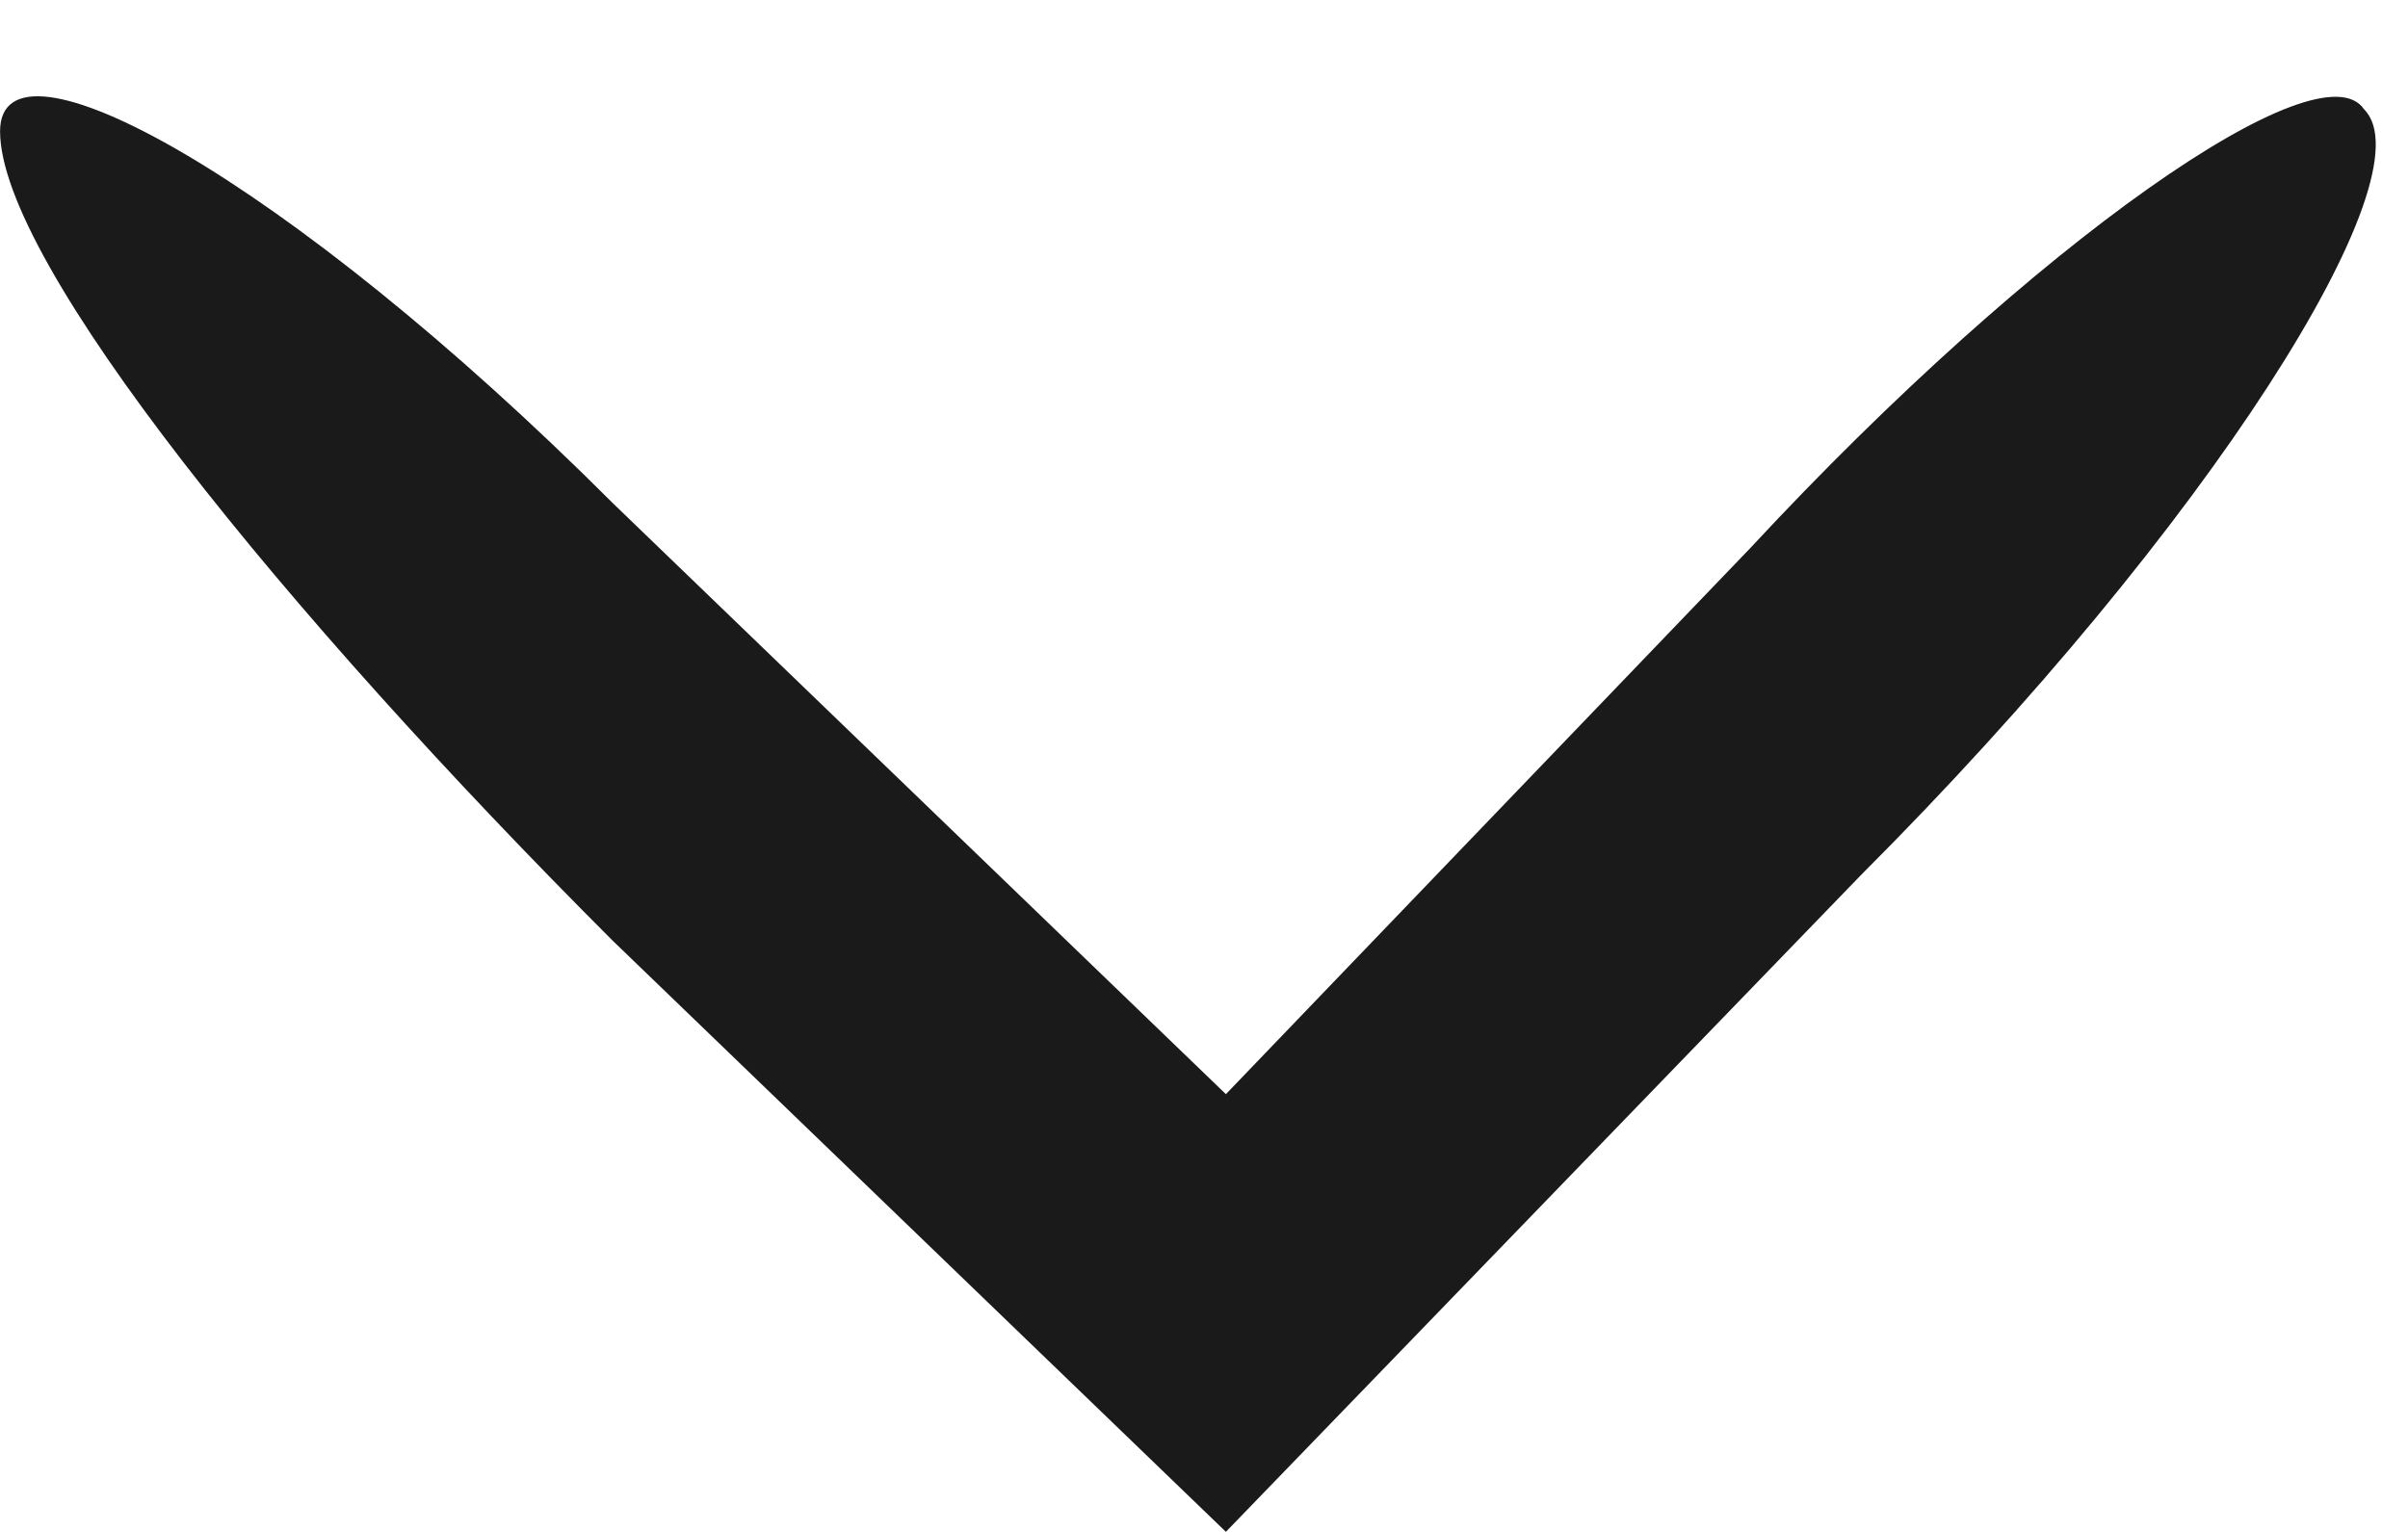 <svg version="1.0" xmlns="http://www.w3.org/2000/svg" width="14.667" height="9.333" viewBox="0 0 11 7"><path fill="#1a1a1a" d="M0 .6c0 .6 1.3 2.2 2.8 3.7L5.6 7l2.9-3C10.1 2.4 11.1.8 10.8.5c-.2-.3-1.5.6-2.8 2L5.6 5 2.8 2.3C1.3.8 0 .1 0 .6z"/></svg>